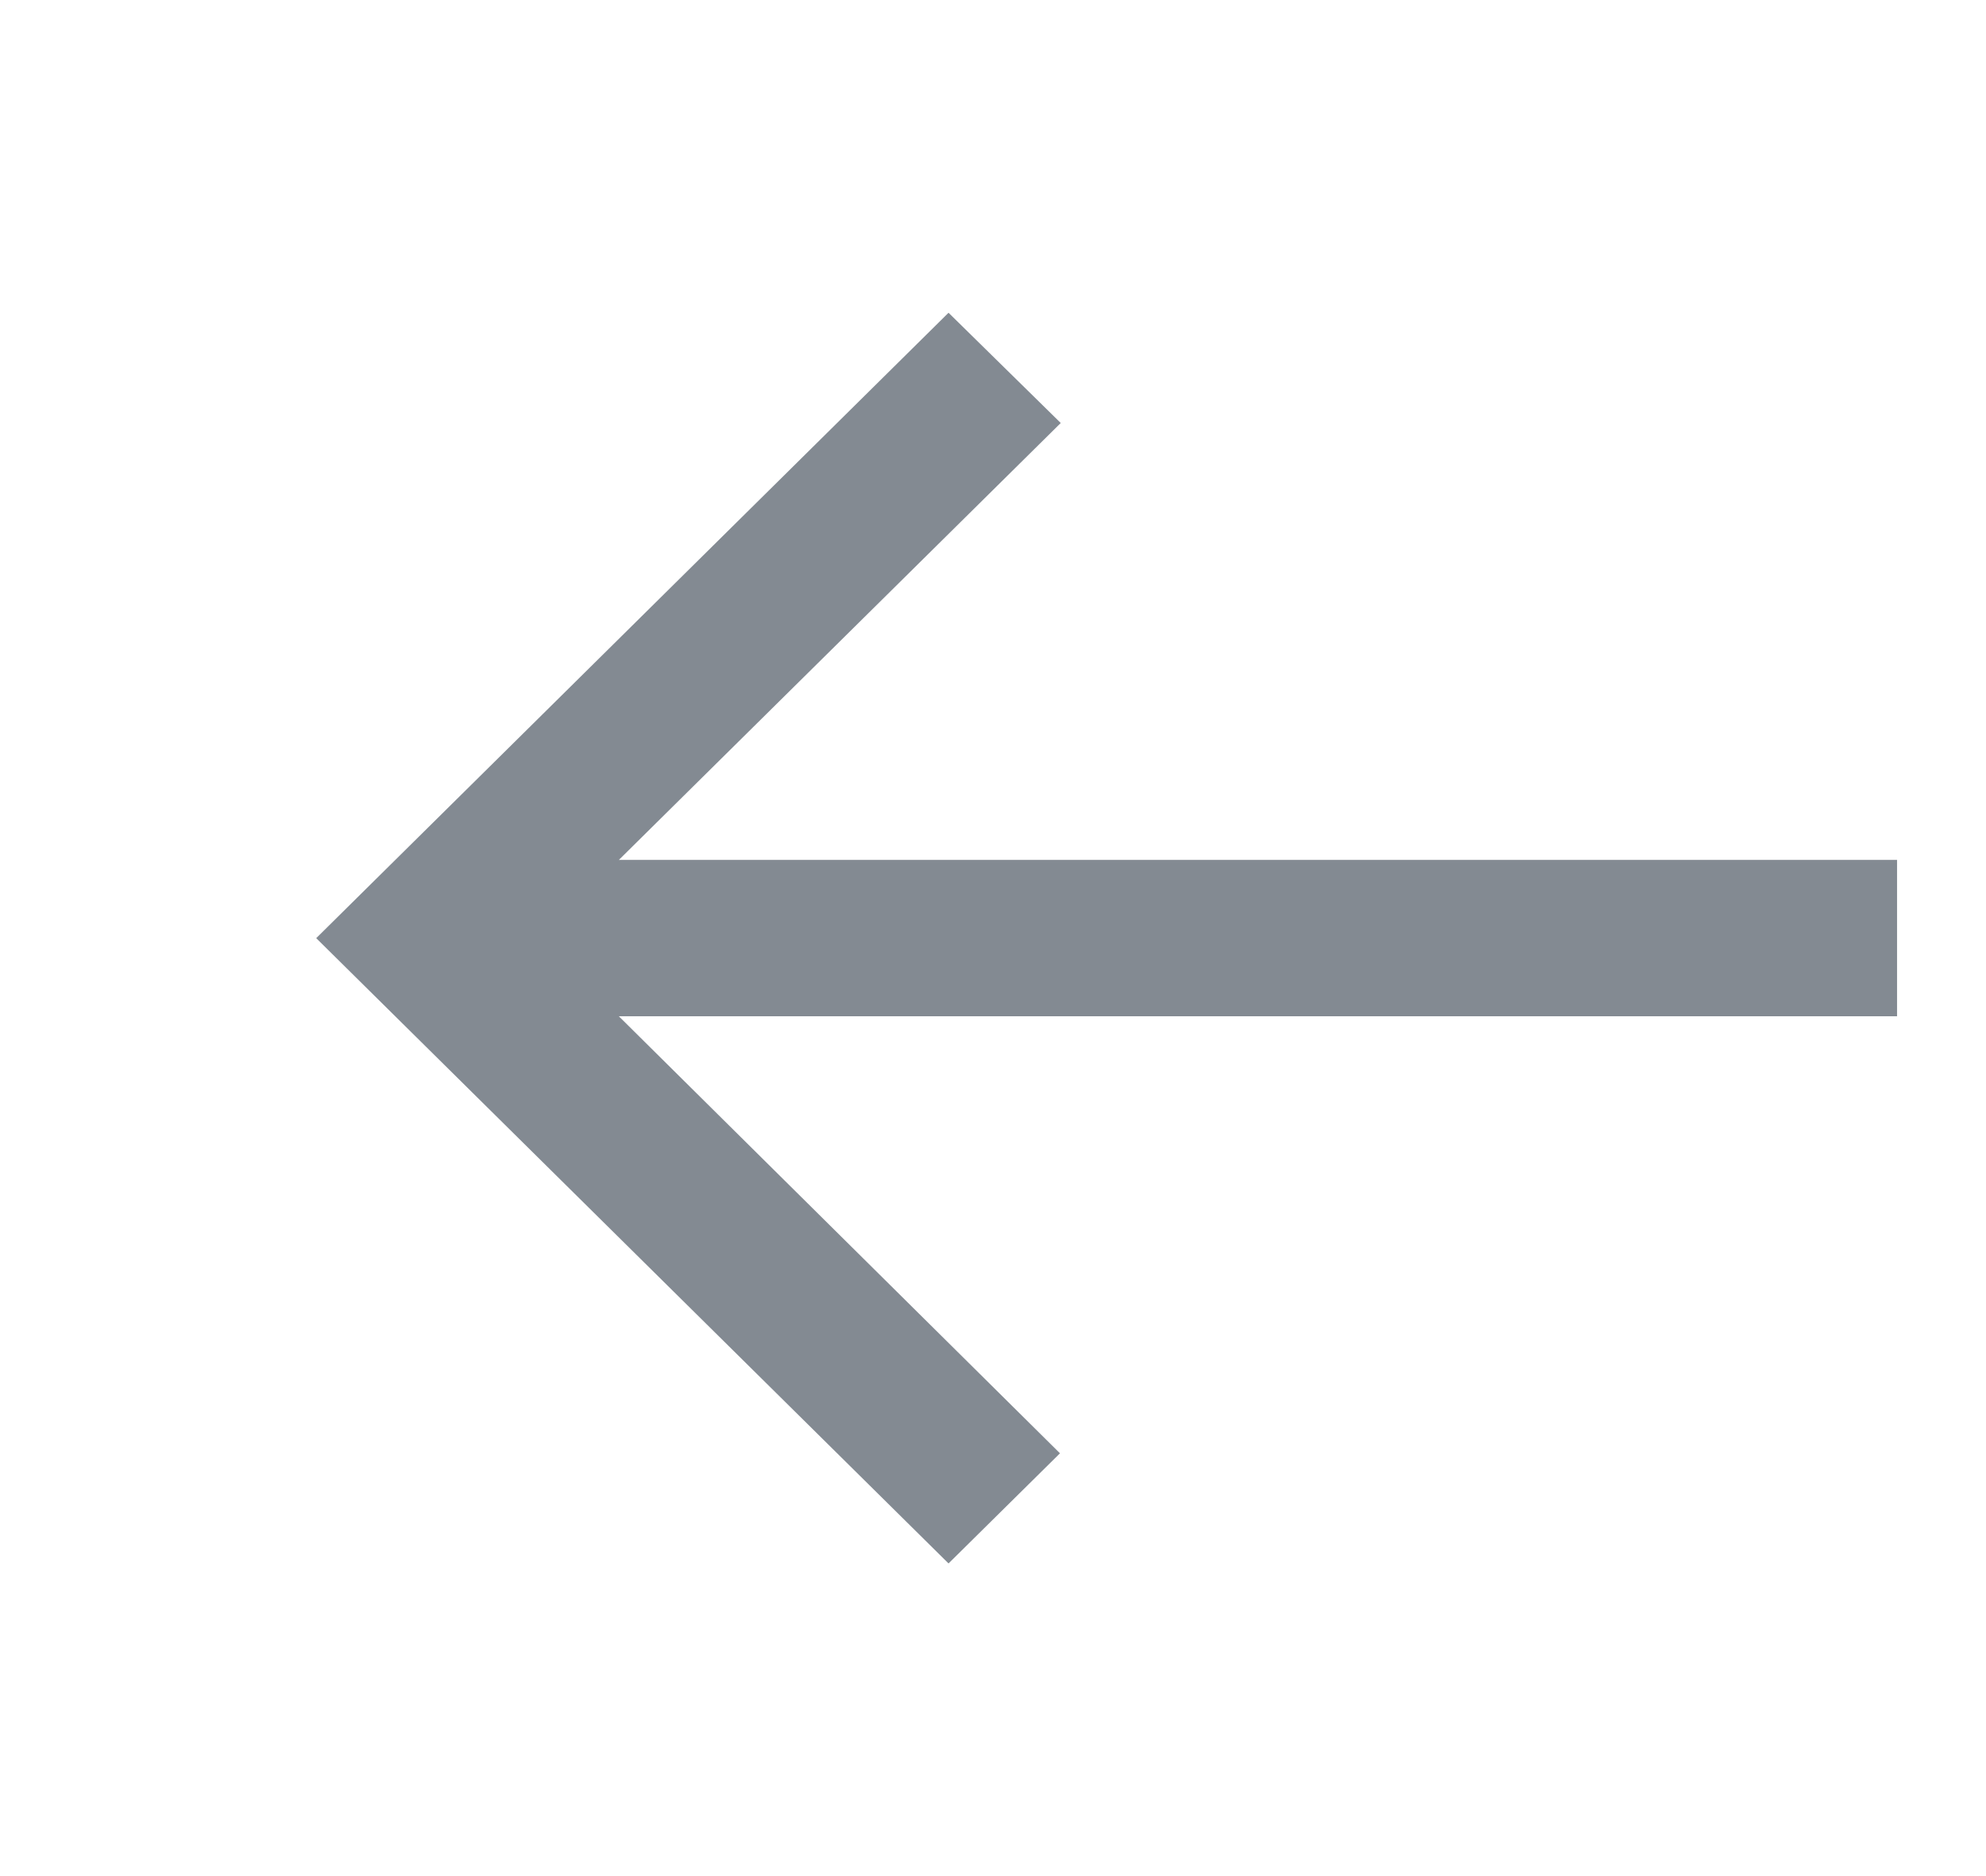 <svg width="18" height="17" viewBox="0 0 18 17" fill="none" xmlns="http://www.w3.org/2000/svg">
<g id="arrow_back_24px">
<path id="icon/navigation/arrow_back_24px" d="M17.194 7.792H5.609L9.614 3.833L8.597 2.834L2.866 8.501L8.597 14.167L9.607 13.169L5.609 9.209H17.194V7.792Z" fill="#838A92"/>
</g>
</svg>
